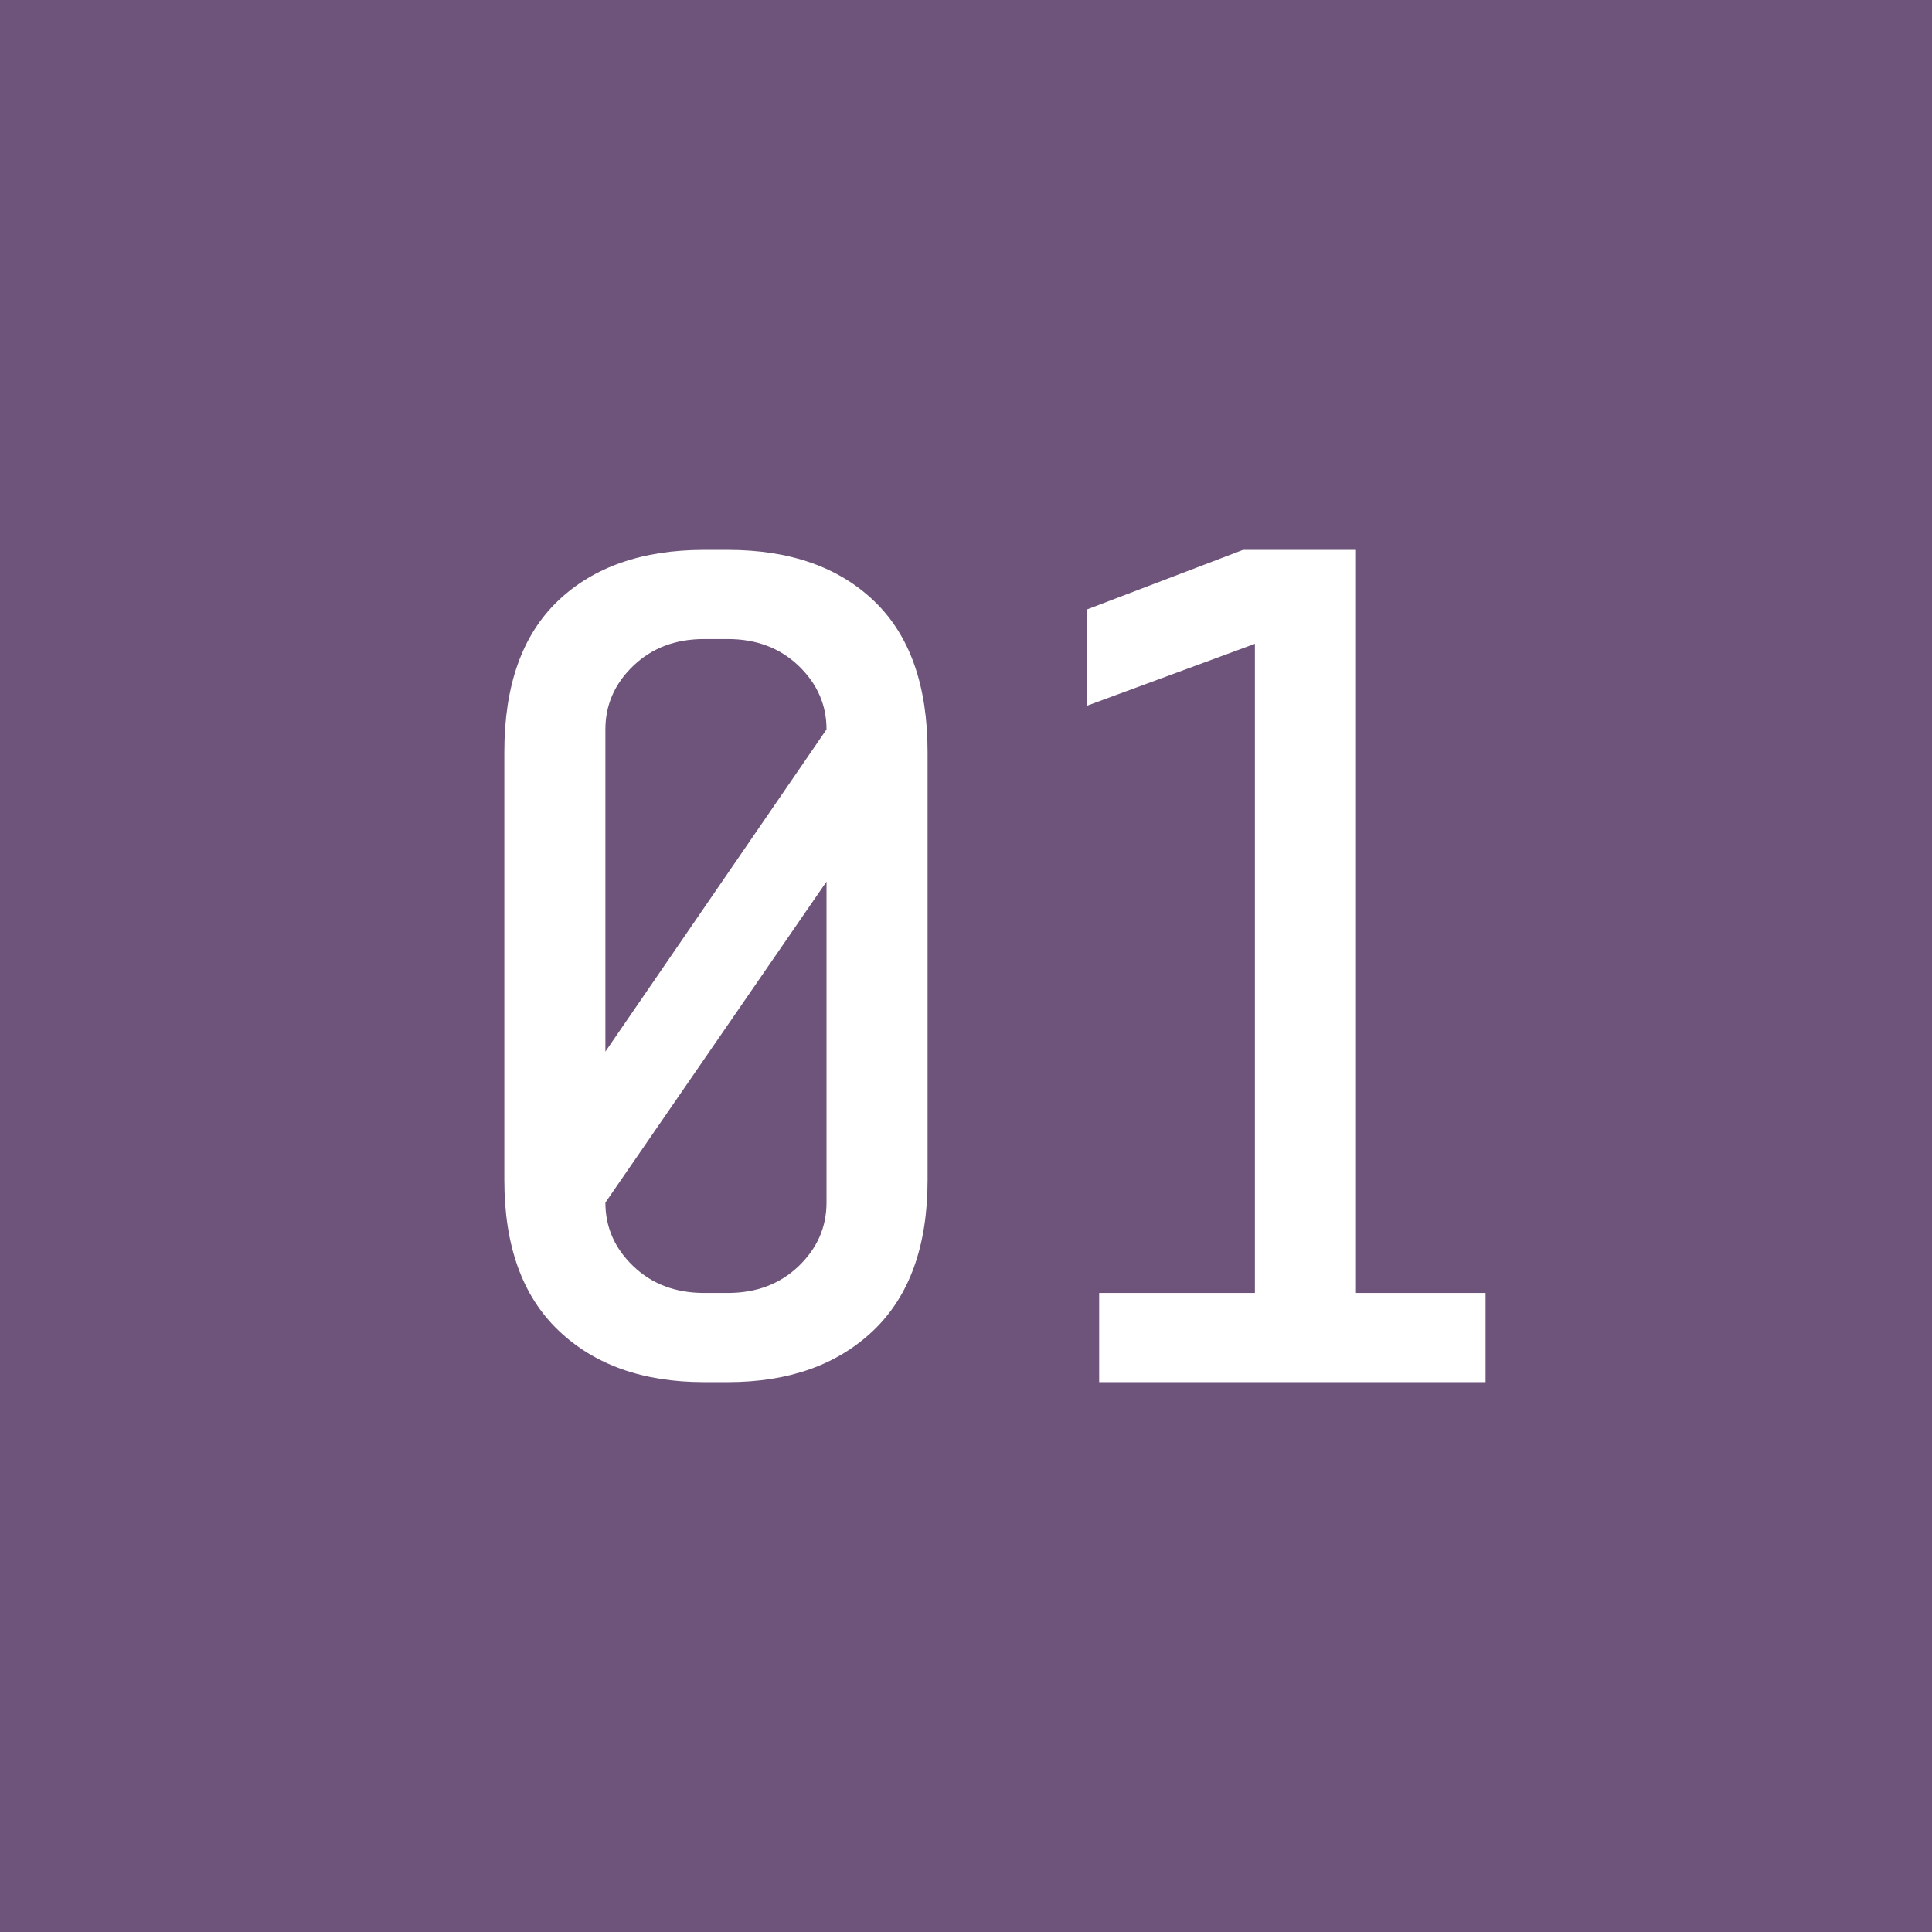 <svg width="26px" height="26px" viewBox="232 219 26 26" version="1.1" xmlns="http://www.w3.org/2000/svg" xmlns:xlink="http://www.w3.org/1999/xlink">
    <g stroke="none" stroke-width="1" fill="none" fill-rule="evenodd" transform="translate(232, 219)">
        <rect fill="#6E547B" x="0" y="0" width="26" height="26"></rect>
        <path d="M11.755,17.904 C11.269,18.368 10.616,18.6 9.795,18.6 L9.475,18.6 C8.653,18.6 8,18.368 7.515,17.904 C7.029,17.44 6.787,16.765 6.787,15.88 L6.787,10.12 C6.787,9.224 7.027,8.547 7.507,8.088 C7.987,7.629 8.643,7.4 9.475,7.4 L9.795,7.4 C10.627,7.4 11.283,7.629 11.763,8.088 C12.243,8.547 12.483,9.224 12.483,10.12 L12.483,15.88 C12.483,16.765 12.24,17.44 11.755,17.904 L11.755,17.904 Z M10.747,8.96 C10.496,8.72 10.179,8.6 9.795,8.6 L9.475,8.6 C9.091,8.6 8.773,8.72 8.523,8.96 C8.272,9.2 8.147,9.485 8.147,9.816 L8.147,14.152 L11.123,9.816 C11.123,9.485 10.997,9.2 10.747,8.96 L10.747,8.96 Z M8.523,17.04 C8.773,17.28 9.091,17.4 9.475,17.4 L9.795,17.4 C10.179,17.4 10.496,17.28 10.747,17.04 C10.997,16.8 11.123,16.515 11.123,16.184 L11.123,11.864 L8.147,16.184 C8.147,16.515 8.272,16.8 8.523,17.04 L8.523,17.04 Z M16.888,17.4 L16.888,8.664 L14.632,9.496 L14.632,8.2 L16.728,7.4 L18.248,7.4 L18.248,17.4 L19.992,17.4 L19.992,18.6 L14.792,18.6 L14.792,17.4 L16.888,17.4 Z" fill="#FFFFFF"></path>
    </g>
</svg>